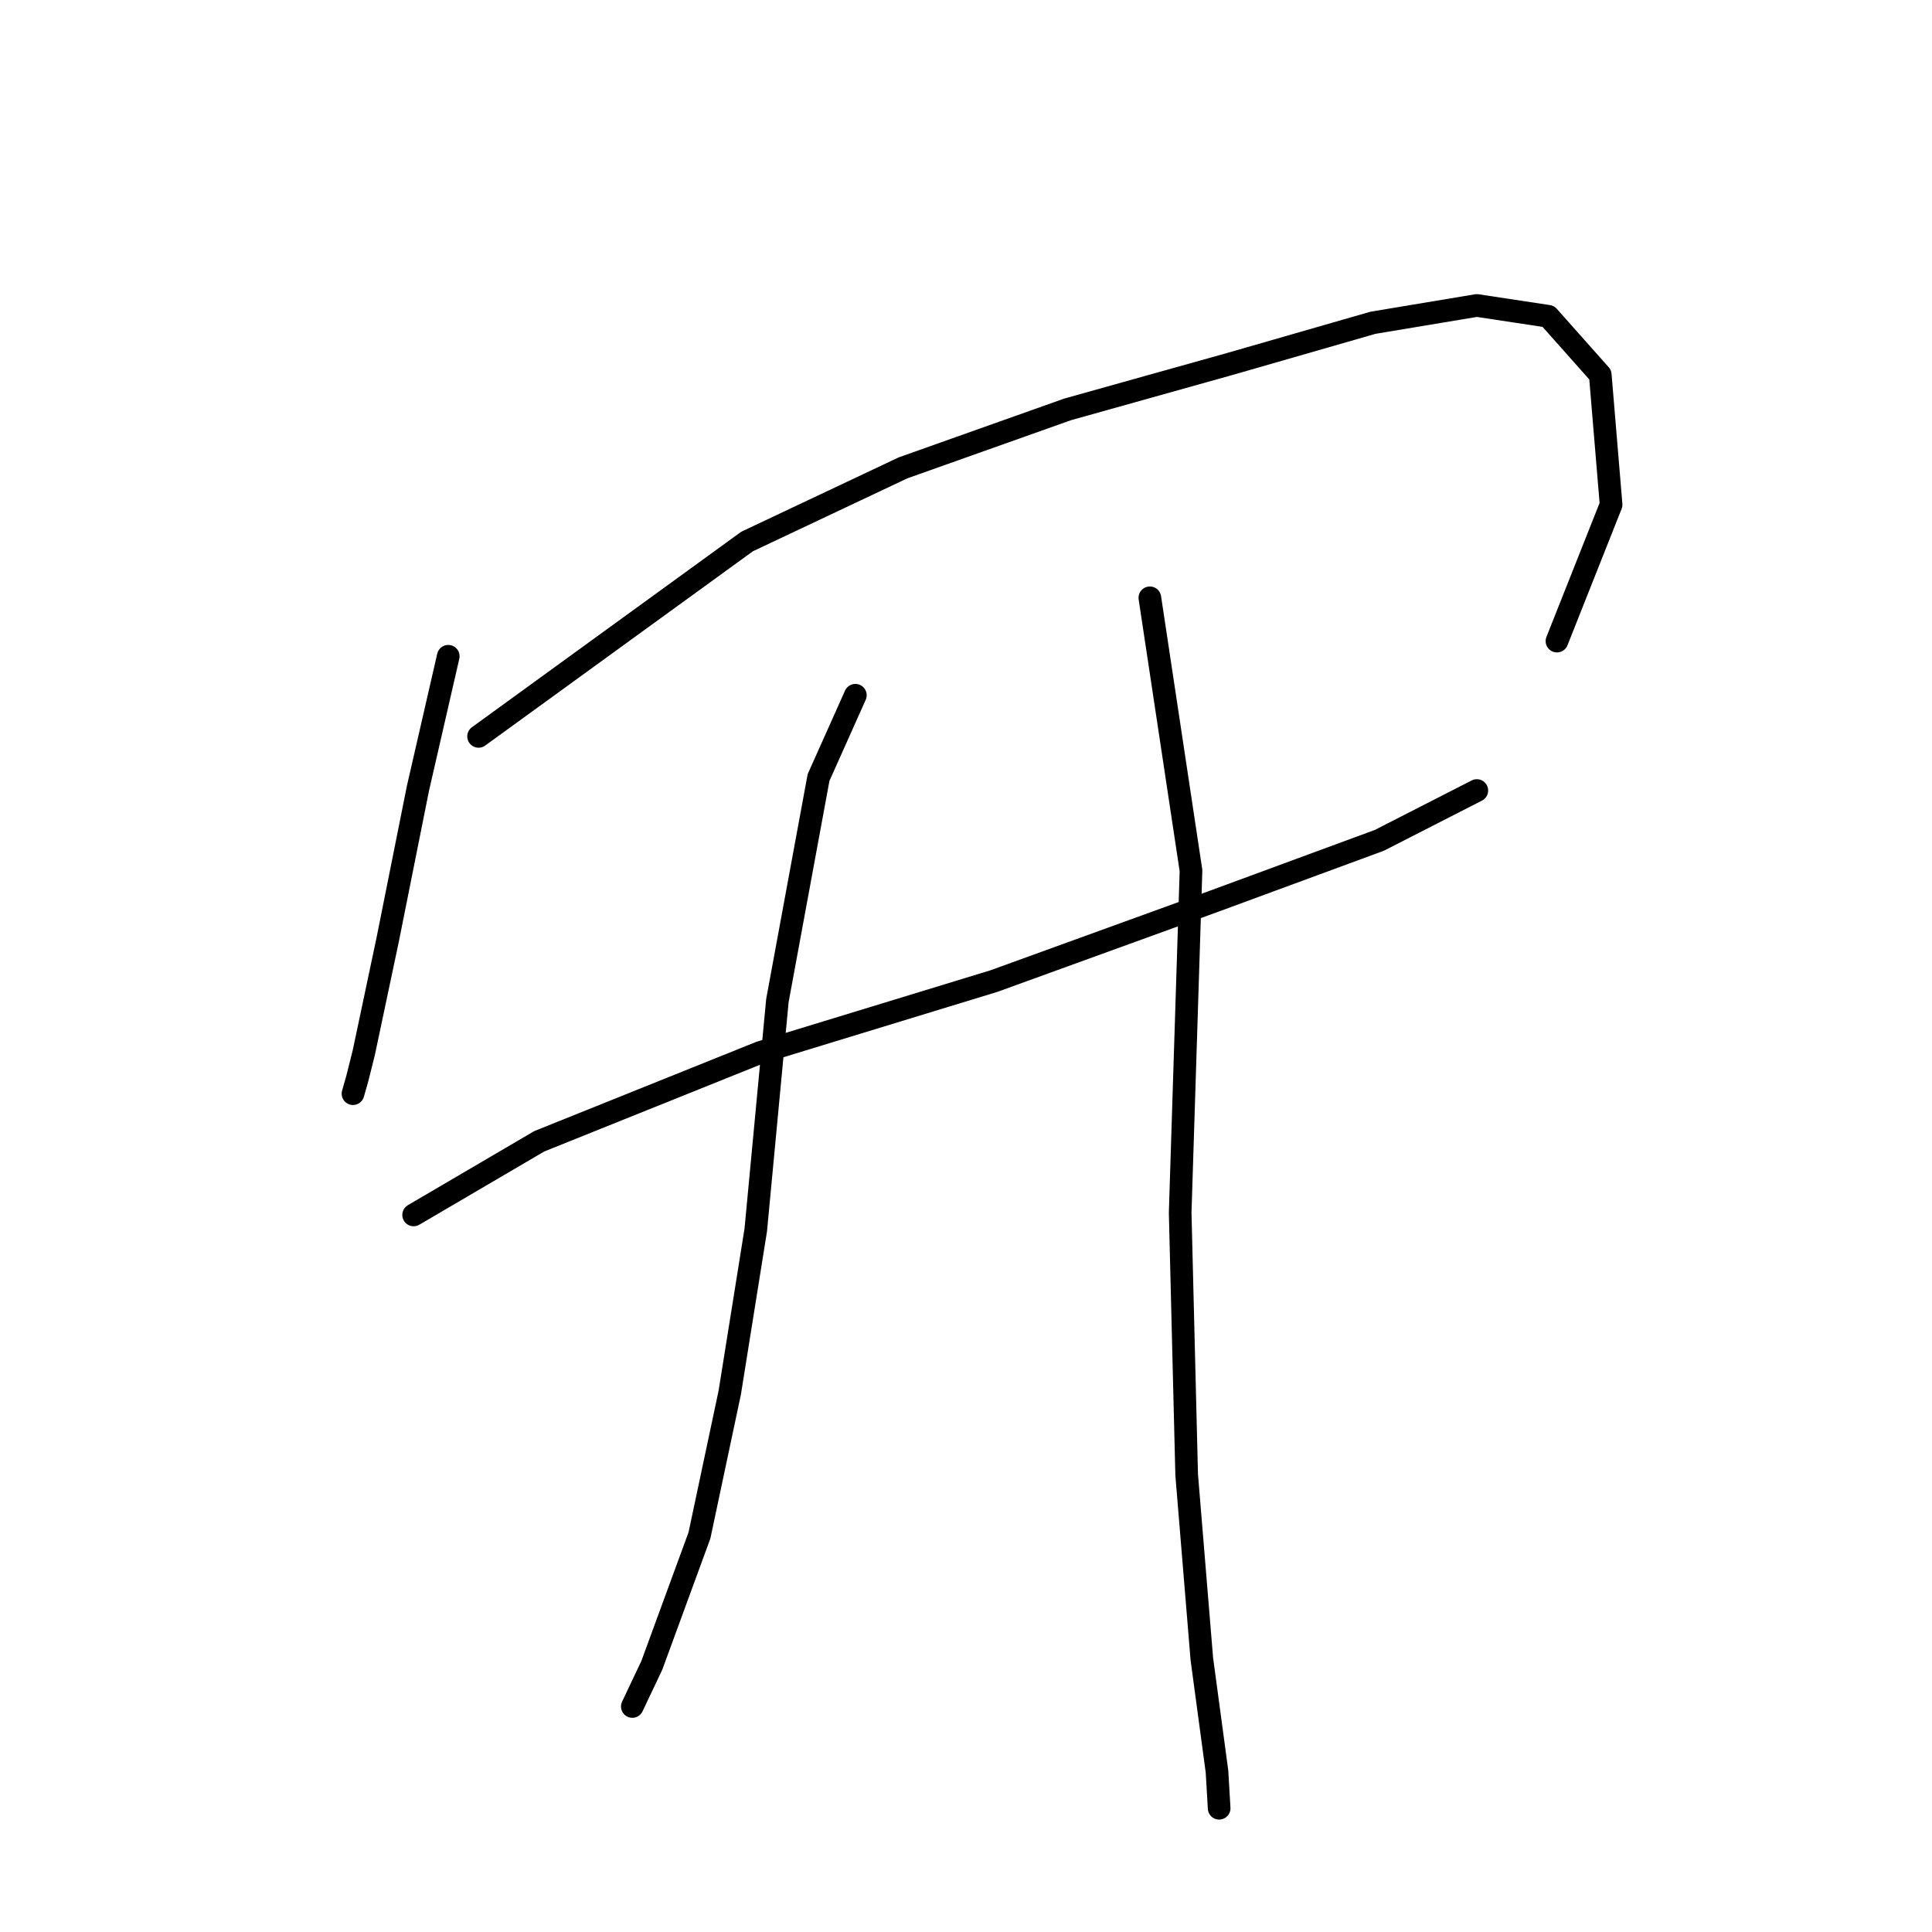 <?xml version="1.0" standalone="no"?>
    <svg width="256" height="256" xmlns="http://www.w3.org/2000/svg" version="1.1">
    <polyline stroke="black" stroke-width="3" stroke-linecap="round" fill="transparent" stroke-linejoin="round" points="59.397 86.958 55.38 104.461 51.363 124.546 48.207 139.466 47.346 142.909 46.773 144.918 46.773 144.918 " />
        <polyline stroke="black" stroke-width="3" stroke-linecap="round" fill="transparent" stroke-linejoin="round" points="63.414 97.575 98.993 71.751 119.652 61.995 141.459 54.248 162.978 48.223 181.916 42.771 195.688 40.476 205.157 41.91 212.043 49.658 213.478 66.873 206.305 84.95 206.305 84.95 " />
        <polyline stroke="black" stroke-width="3" stroke-linecap="round" fill="transparent" stroke-linejoin="round" points="54.807 160.986 71.448 151.23 100.715 139.466 131.703 129.997 160.97 119.381 182.776 111.347 195.688 104.748 195.688 104.748 " />
        <polyline stroke="black" stroke-width="3" stroke-linecap="round" fill="transparent" stroke-linejoin="round" points="113.34 92.123 108.462 103.026 103.01 132.58 100.141 162.994 96.698 184.514 92.681 203.451 86.369 220.667 83.786 226.118 83.786 226.118 " />
        <polyline stroke="black" stroke-width="3" stroke-linecap="round" fill="transparent" stroke-linejoin="round" points="152.362 79.211 157.814 115.364 156.379 160.699 157.24 195.417 159.248 219.806 161.257 234.726 161.544 239.604 161.544 239.604 " />
        </svg>